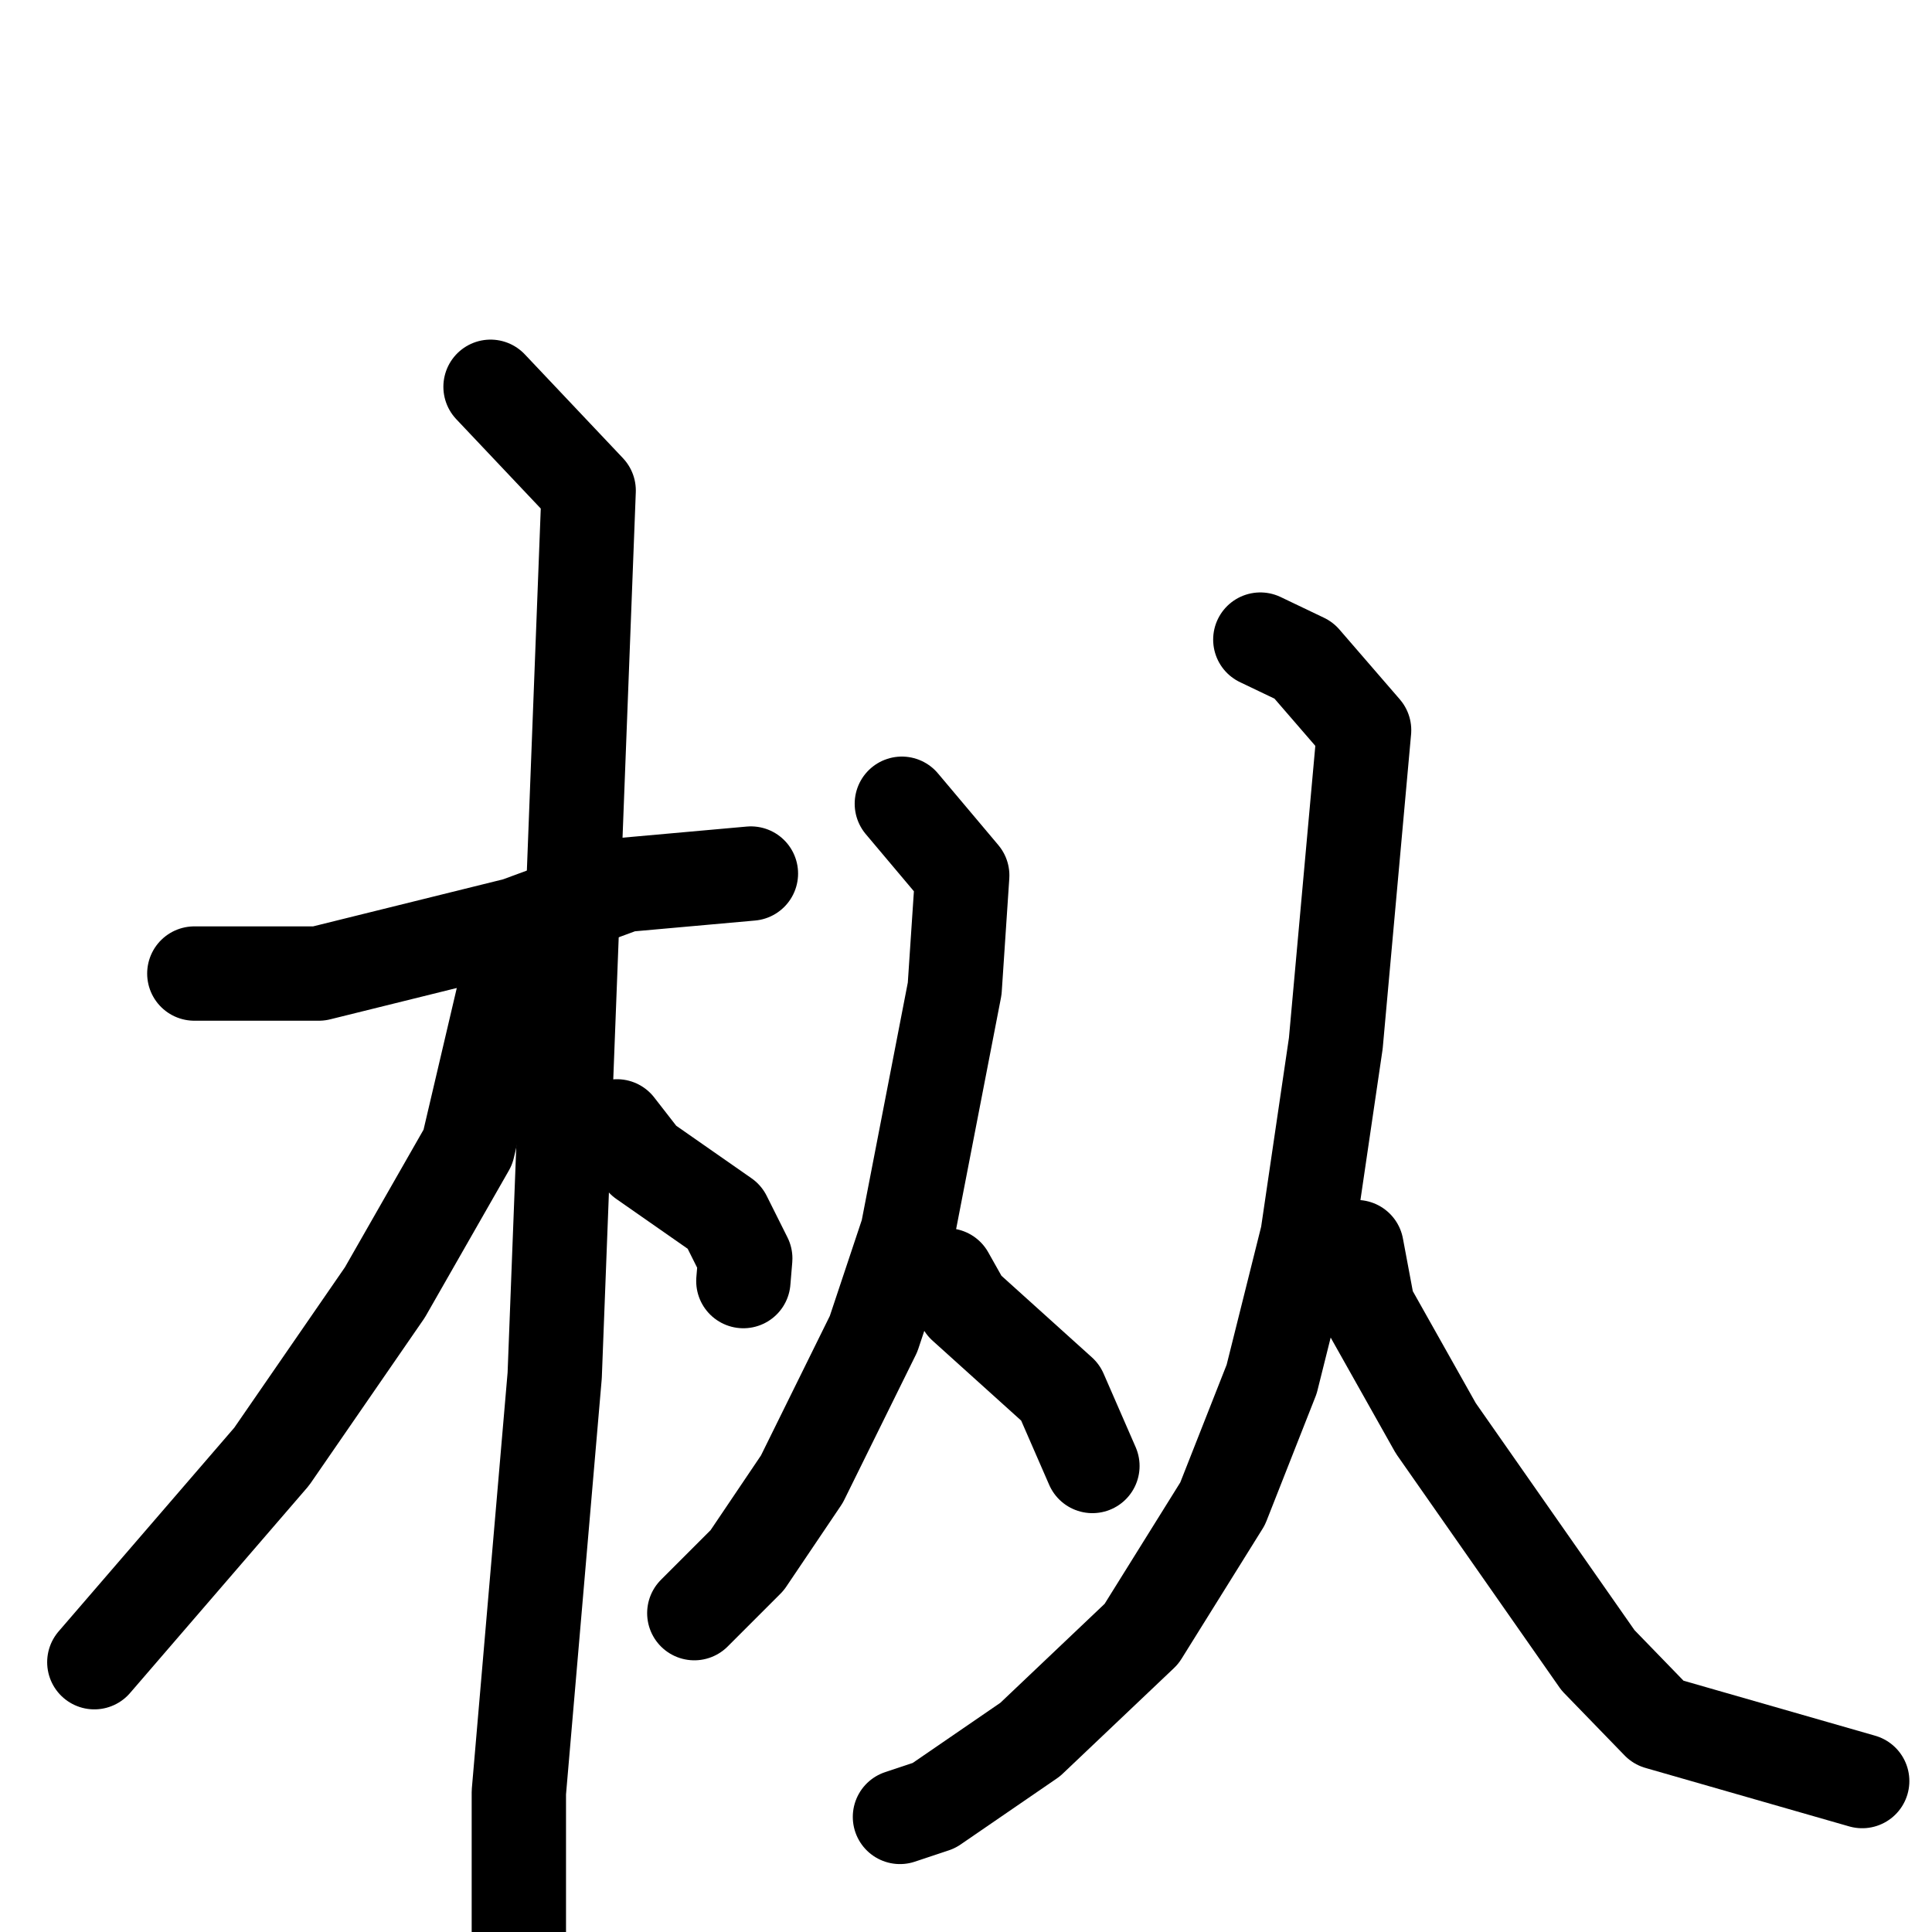 <svg xmlns="http://www.w3.org/2000/svg" viewBox="0 0 1024 1024">
  <g style="fill:none;stroke:#000000;stroke-width:50;stroke-linecap:round;stroke-linejoin:round;" transform="scale(1, 1) translate(0, 0)">
    <path d="M 103.0,516.0 L 169.0,516.0 L 274.0,490.0 L 331.0,469.0 L 398.0,463.0"/>
    <path d="M 260.0,205.0 L 312.0,260.0 L 294.0,729.0 L 275.0,950.0 L 275.0,1030.0"/>
    <path d="M 275.0,521.0 L 267.0,527.0 L 248.0,608.0 L 204.0,685.0 L 144.0,772.0 L 50.0,881.0"/>
    <path d="M 327.0,597.0 L 341.0,615.0 L 384.0,645.0 L 395.0,667.0 L 394.0,679.0"/>
    <path d="M 478.0,426.0 L 510.0,464.0 L 506.0,524.0 L 481.0,653.0 L 463.0,707.0 L 425.0,784.0 L 396.0,827.0 L 368.0,855.0"/>
    <path d="M 502.0,676.0 L 511.0,692.0 L 562.0,738.0 L 579.0,777.0"/>
    <path d="M 668.0,339.0 L 691.0,350.0 L 723.0,387.0 L 708.0,553.0 L 693.0,655.0 L 674.0,731.0 L 648.0,797.0 L 605.0,866.0 L 546.0,922.0 L 495.0,957.0 L 477.0,963.0"/>
    <path d="M 719.0,661.0 L 725.0,693.0 L 761.0,757.0 L 847.0,880.0 L 879.0,913.0 L 987.0,944.0"/>
  </g>
</svg>
